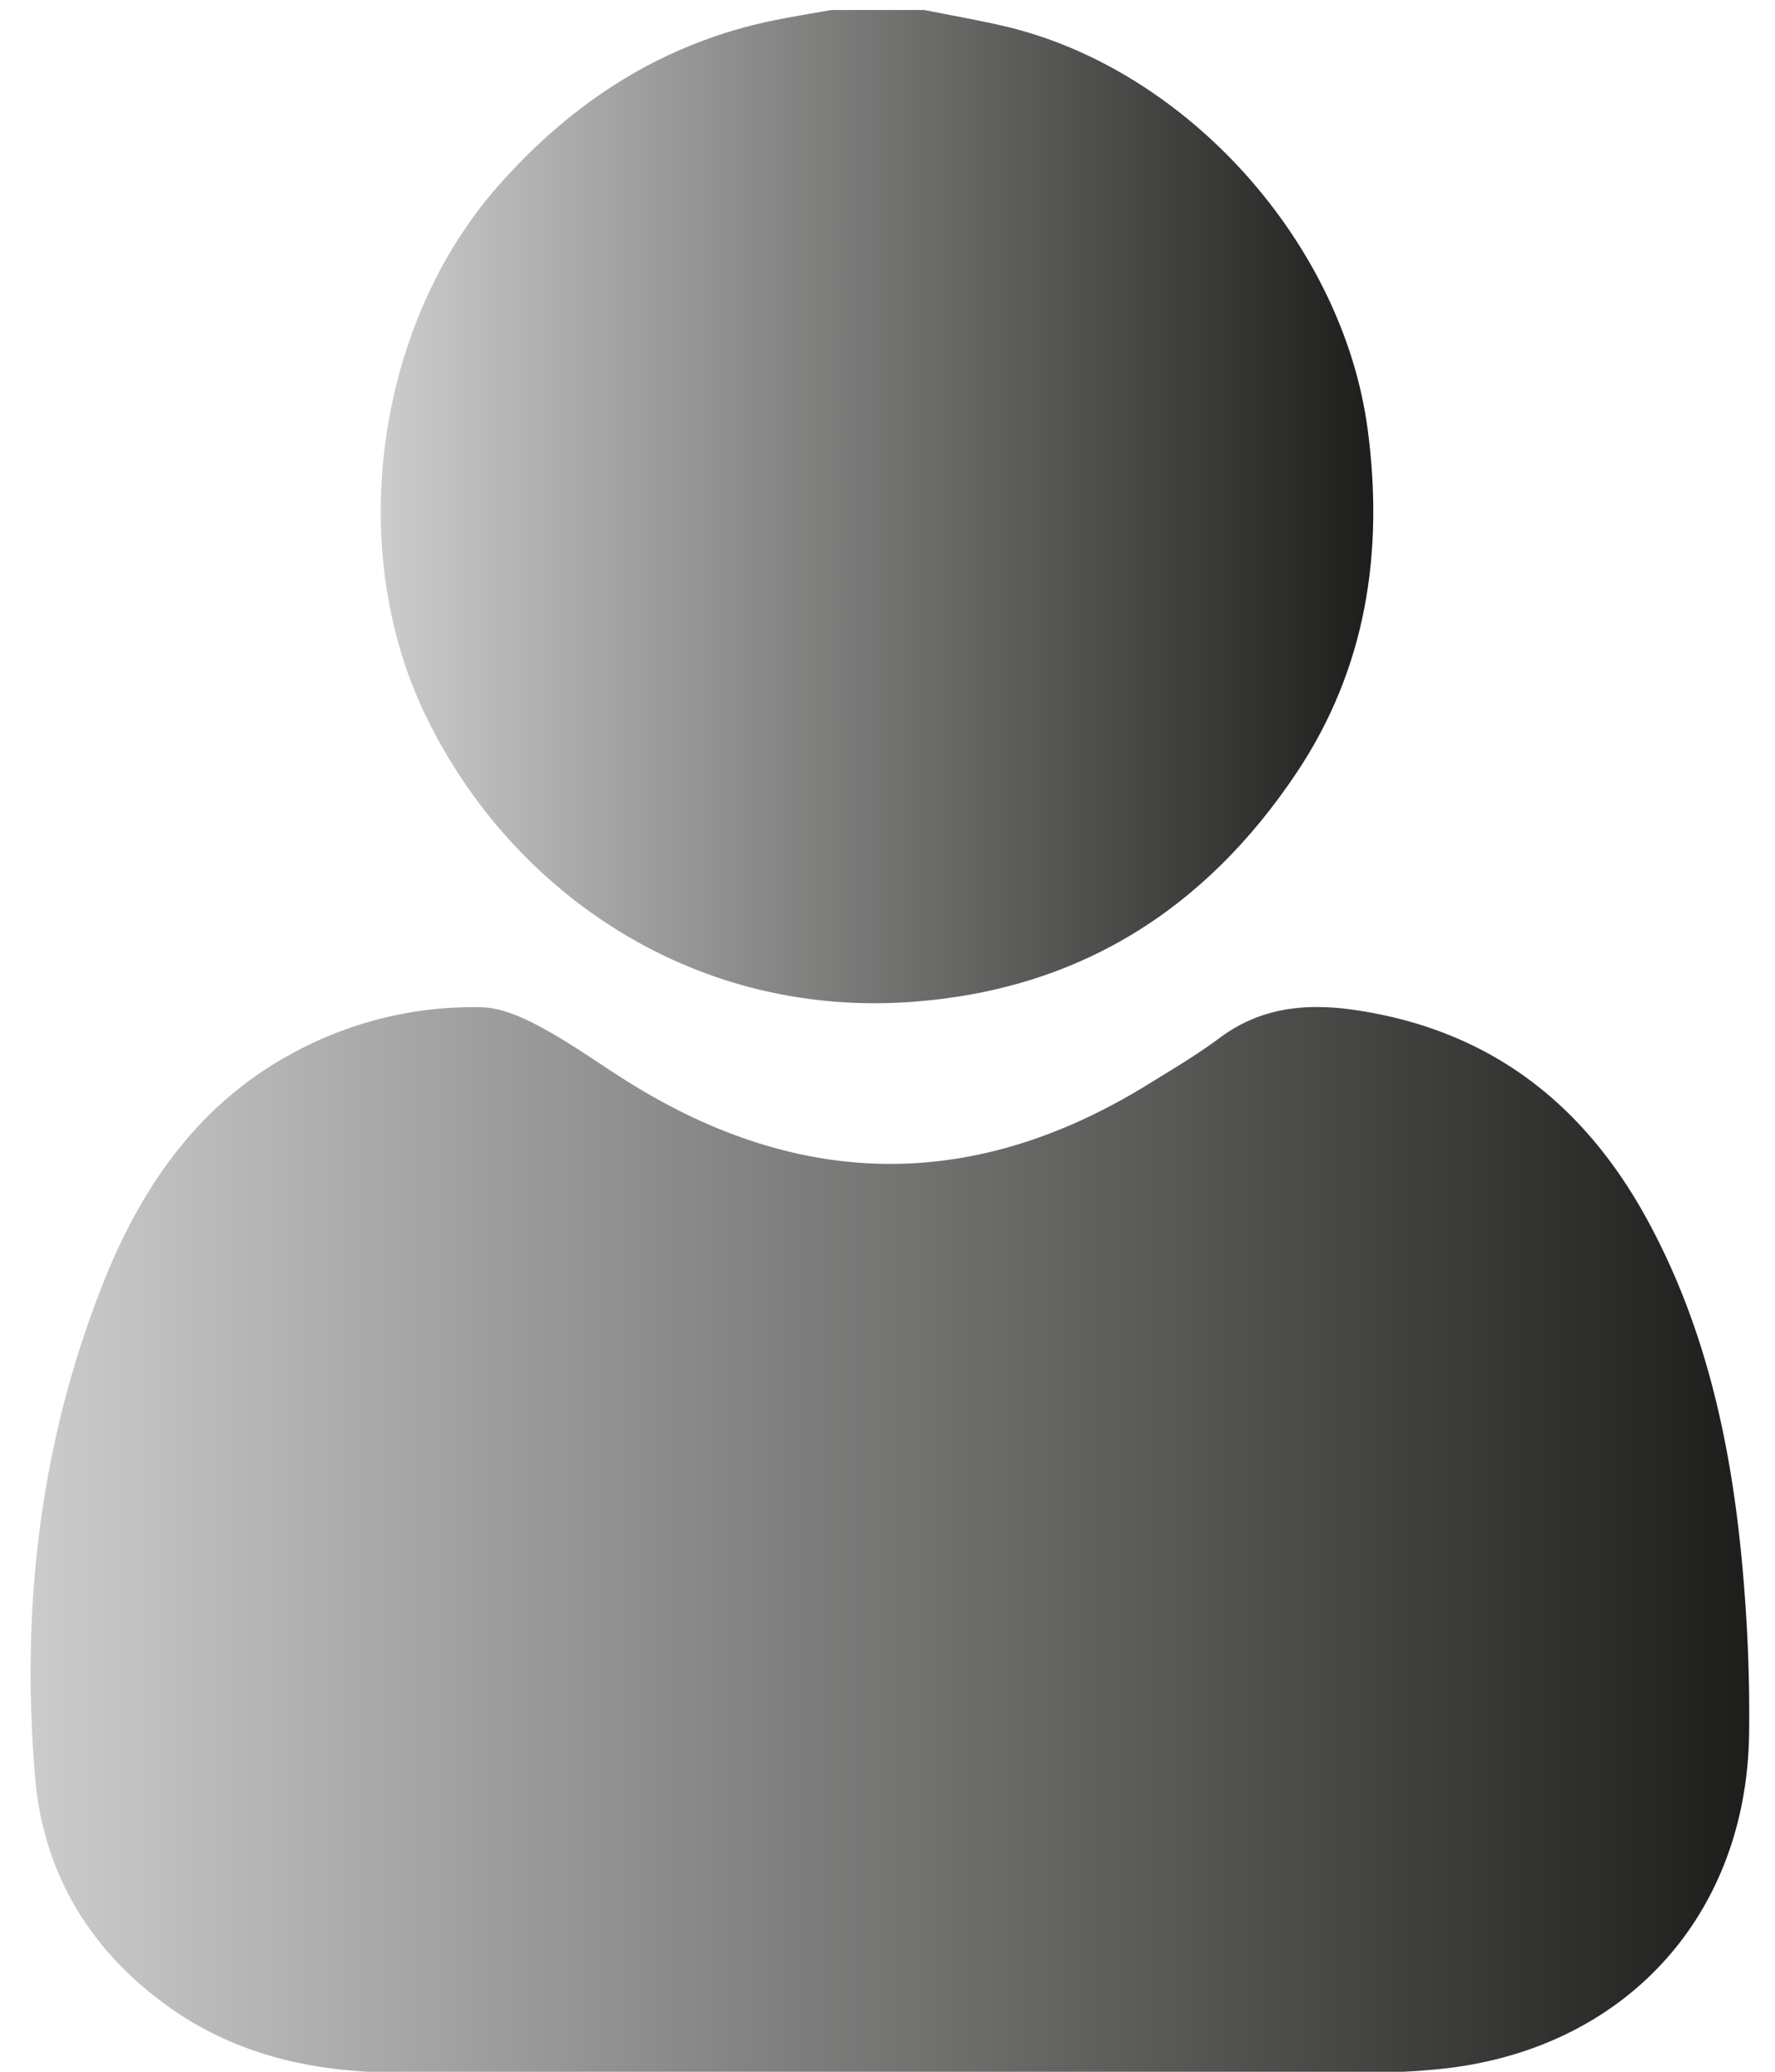 <svg xmlns="http://www.w3.org/2000/svg" width="48" height="56" viewBox="0 0 48 56"><defs><linearGradient id="9daca" x1="10.3" x2="37.14" y1="13.69" y2="13.69" gradientUnits="userSpaceOnUse"><stop offset="0" stop-color="#ccc"/><stop offset="1" stop-color="#1d1d1b"/></linearGradient><linearGradient id="9dacb" x1=".83" x2="47.3" y1="41.62" y2="41.62" gradientUnits="userSpaceOnUse"><stop offset="0" stop-color="#ccc"/><stop offset="1" stop-color="#1d1d1b"/></linearGradient></defs><g><g><path fill="url(#9daca)" d="M22.486.27c-.515.092-1.032.174-1.544.277-3.011.614-5.443 2.186-7.462 4.469-3.288 3.718-4.137 9.694-2.039 14.179 2.234 4.777 7.154 8.296 13.136 7.891 4.556-.307 8.001-2.477 10.49-6.205 1.874-2.806 2.357-5.943 1.92-9.261-.665-5.042-4.885-9.754-9.823-10.912C26.445.54 25.715.415 24.991.27z"/></g><g><path fill="url(#9dacb)" d="M32.978 28.058c-.609.454-1.268.843-1.916 1.243-4.642 2.872-9.293 2.879-13.945.024-.819-.503-1.597-1.076-2.44-1.534-.512-.279-1.106-.554-1.668-.565a10.2 10.2 0 0 0-5.069 1.227c-2.538 1.358-4.082 3.573-5.115 6.143C1.092 38.91.557 43.434.95 48.045c.22 2.583 1.476 4.673 3.605 6.195 1.876 1.341 4.011 1.785 6.272 1.784 4.409-.002 8.818-.001 13.228-.001 4.373 0 8.745.004 13.118-.003a17.862 17.862 0 0 0 1.791-.097c4.946-.513 8.276-4.113 8.336-9.082.02-1.611-.056-3.23-.214-4.834-.312-3.157-1.003-6.221-2.543-9.042-1.725-3.16-4.284-5.133-7.9-5.664a7.047 7.047 0 0 0-1.032-.081c-.936 0-1.814.227-2.633.838z"/></g></g></svg>